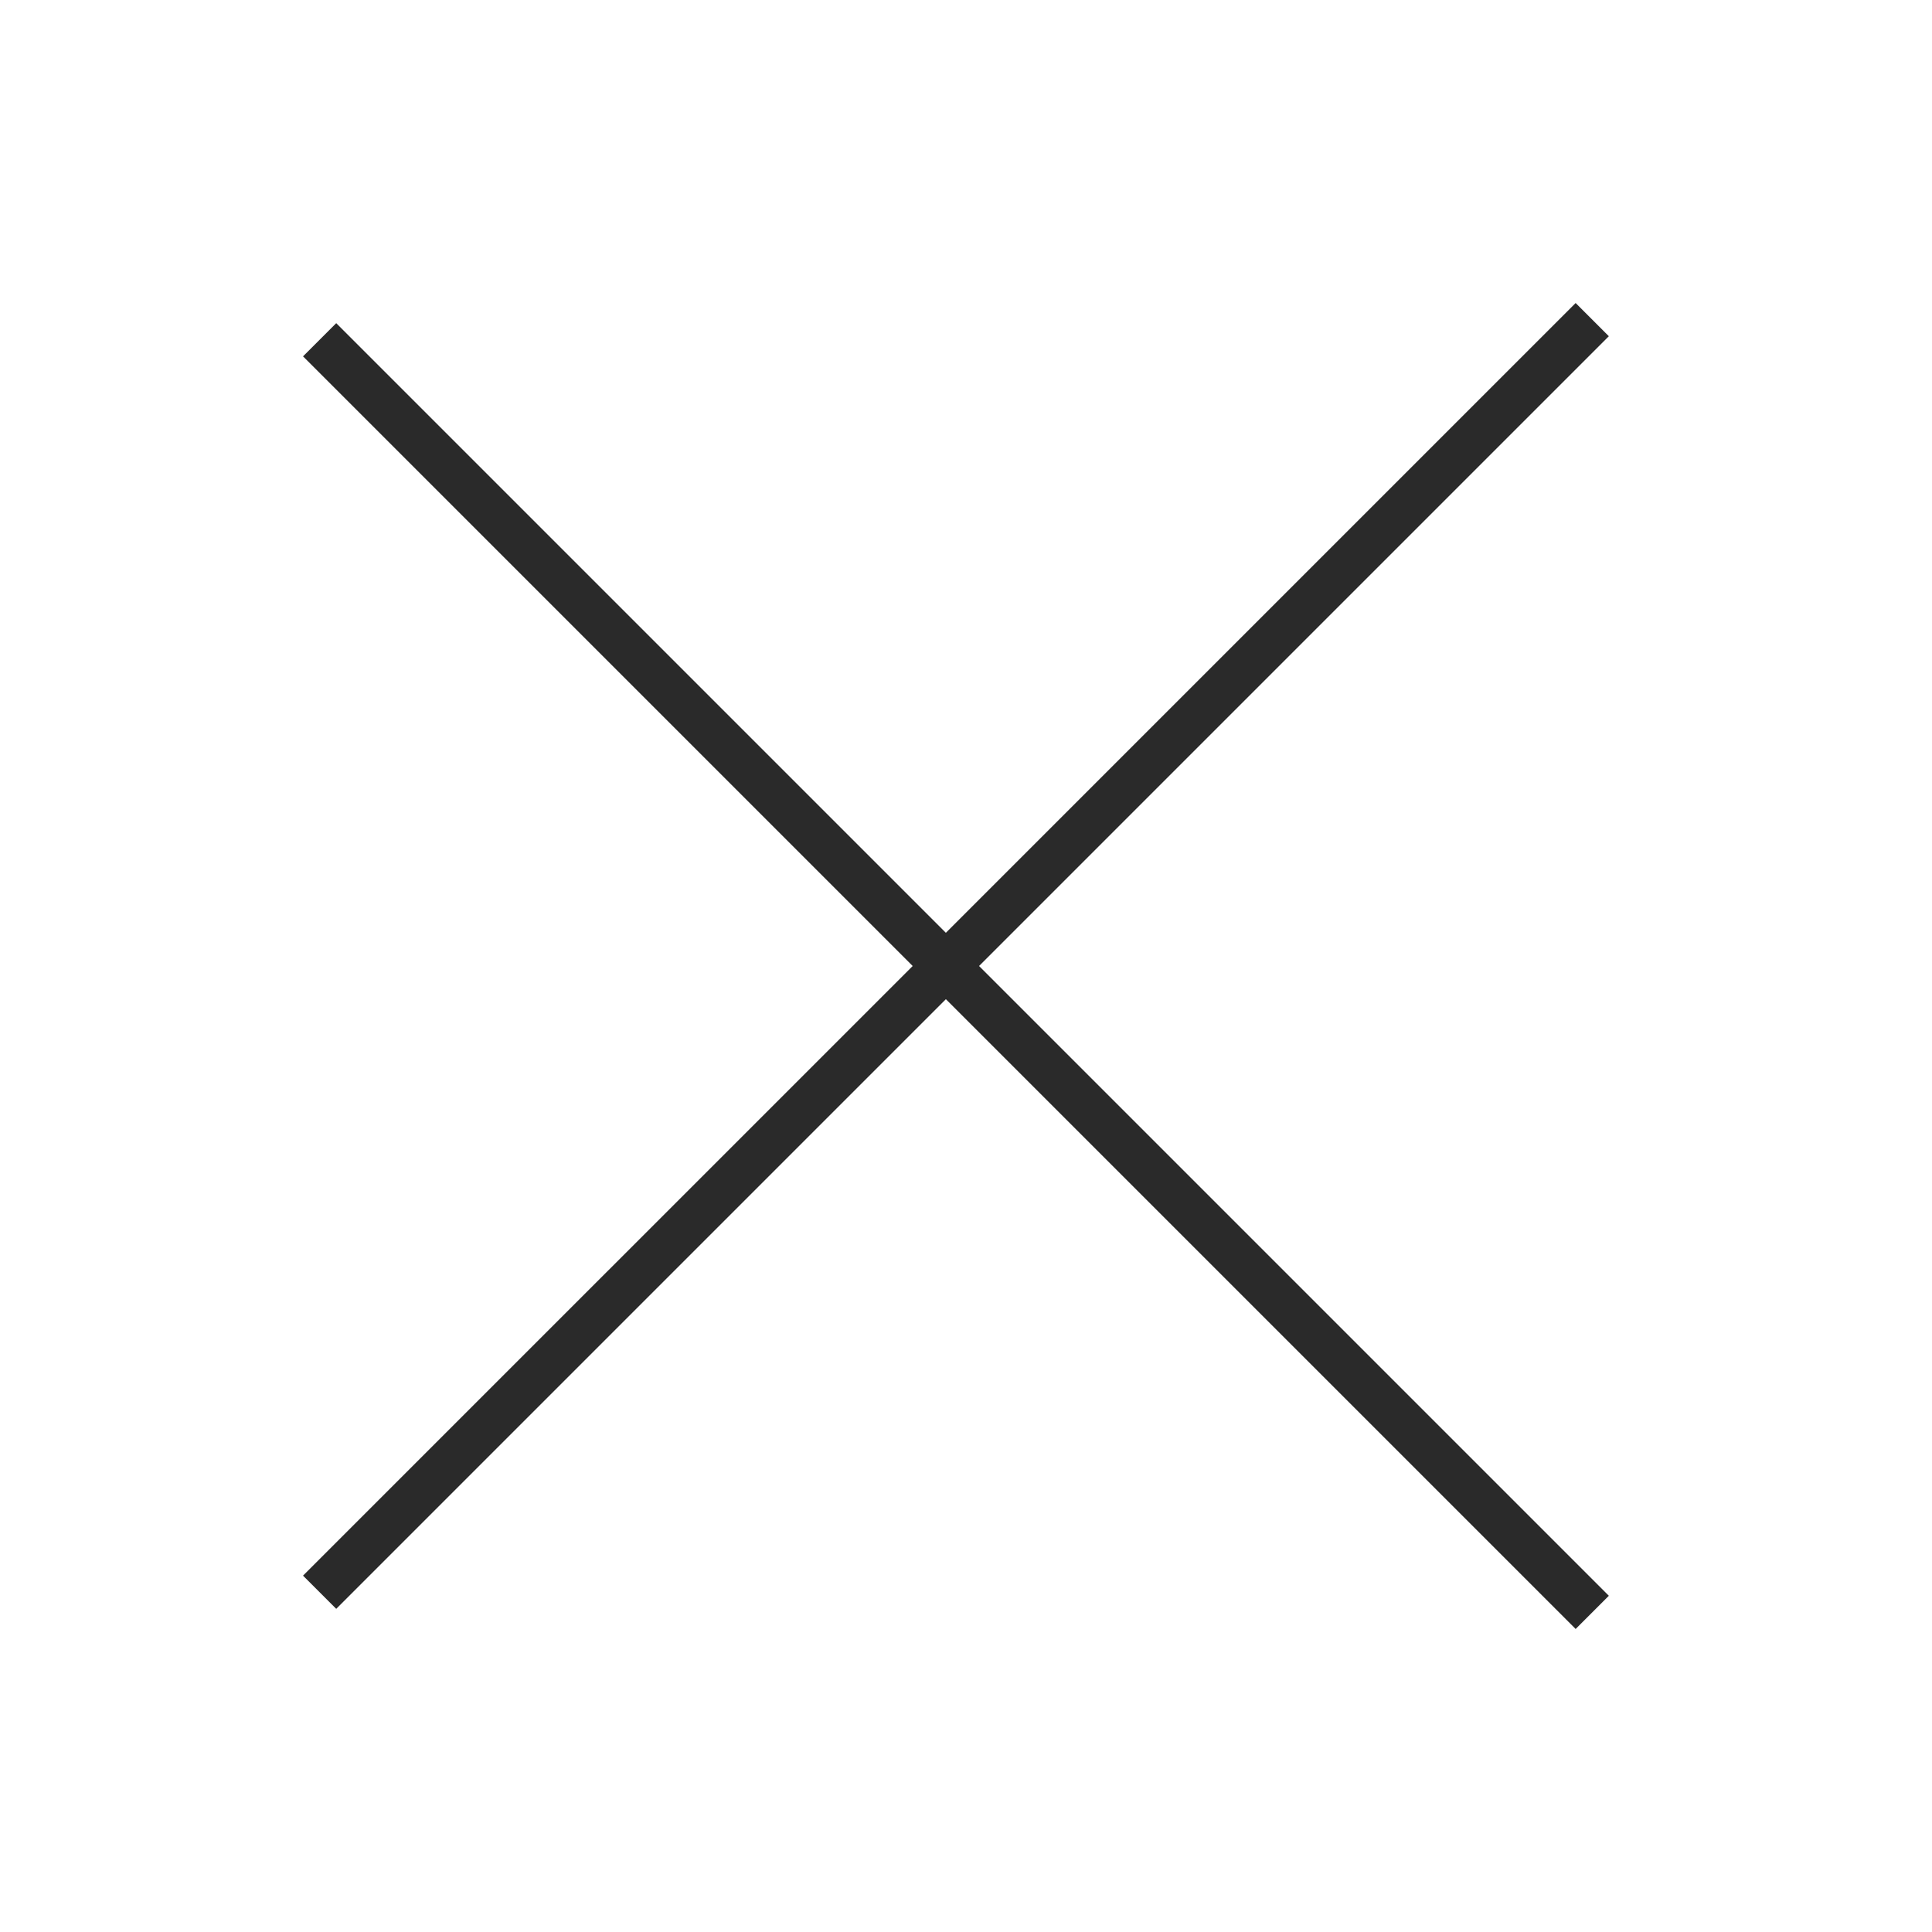 <svg width="96" height="96" xmlns="http://www.w3.org/2000/svg" xmlns:xlink="http://www.w3.org/1999/xlink" overflow="hidden"><defs><clipPath id="clip0"><rect x="592" y="312" width="96" height="96"/></clipPath></defs><g clip-path="url(#clip0)" transform="translate(-592 -312)"><path d="M608.707 391.707 639 361.414 670.293 392.707 671.707 391.293 640.414 360 671.707 328.707 670.293 327.293 639 358.586 608.707 328.293 607.293 329.707 637.586 360 607.293 390.293 608.707 391.707Z" stroke="#2A2A2A" stroke-width="0.333" fill="#2A2A2A"/></g></svg>